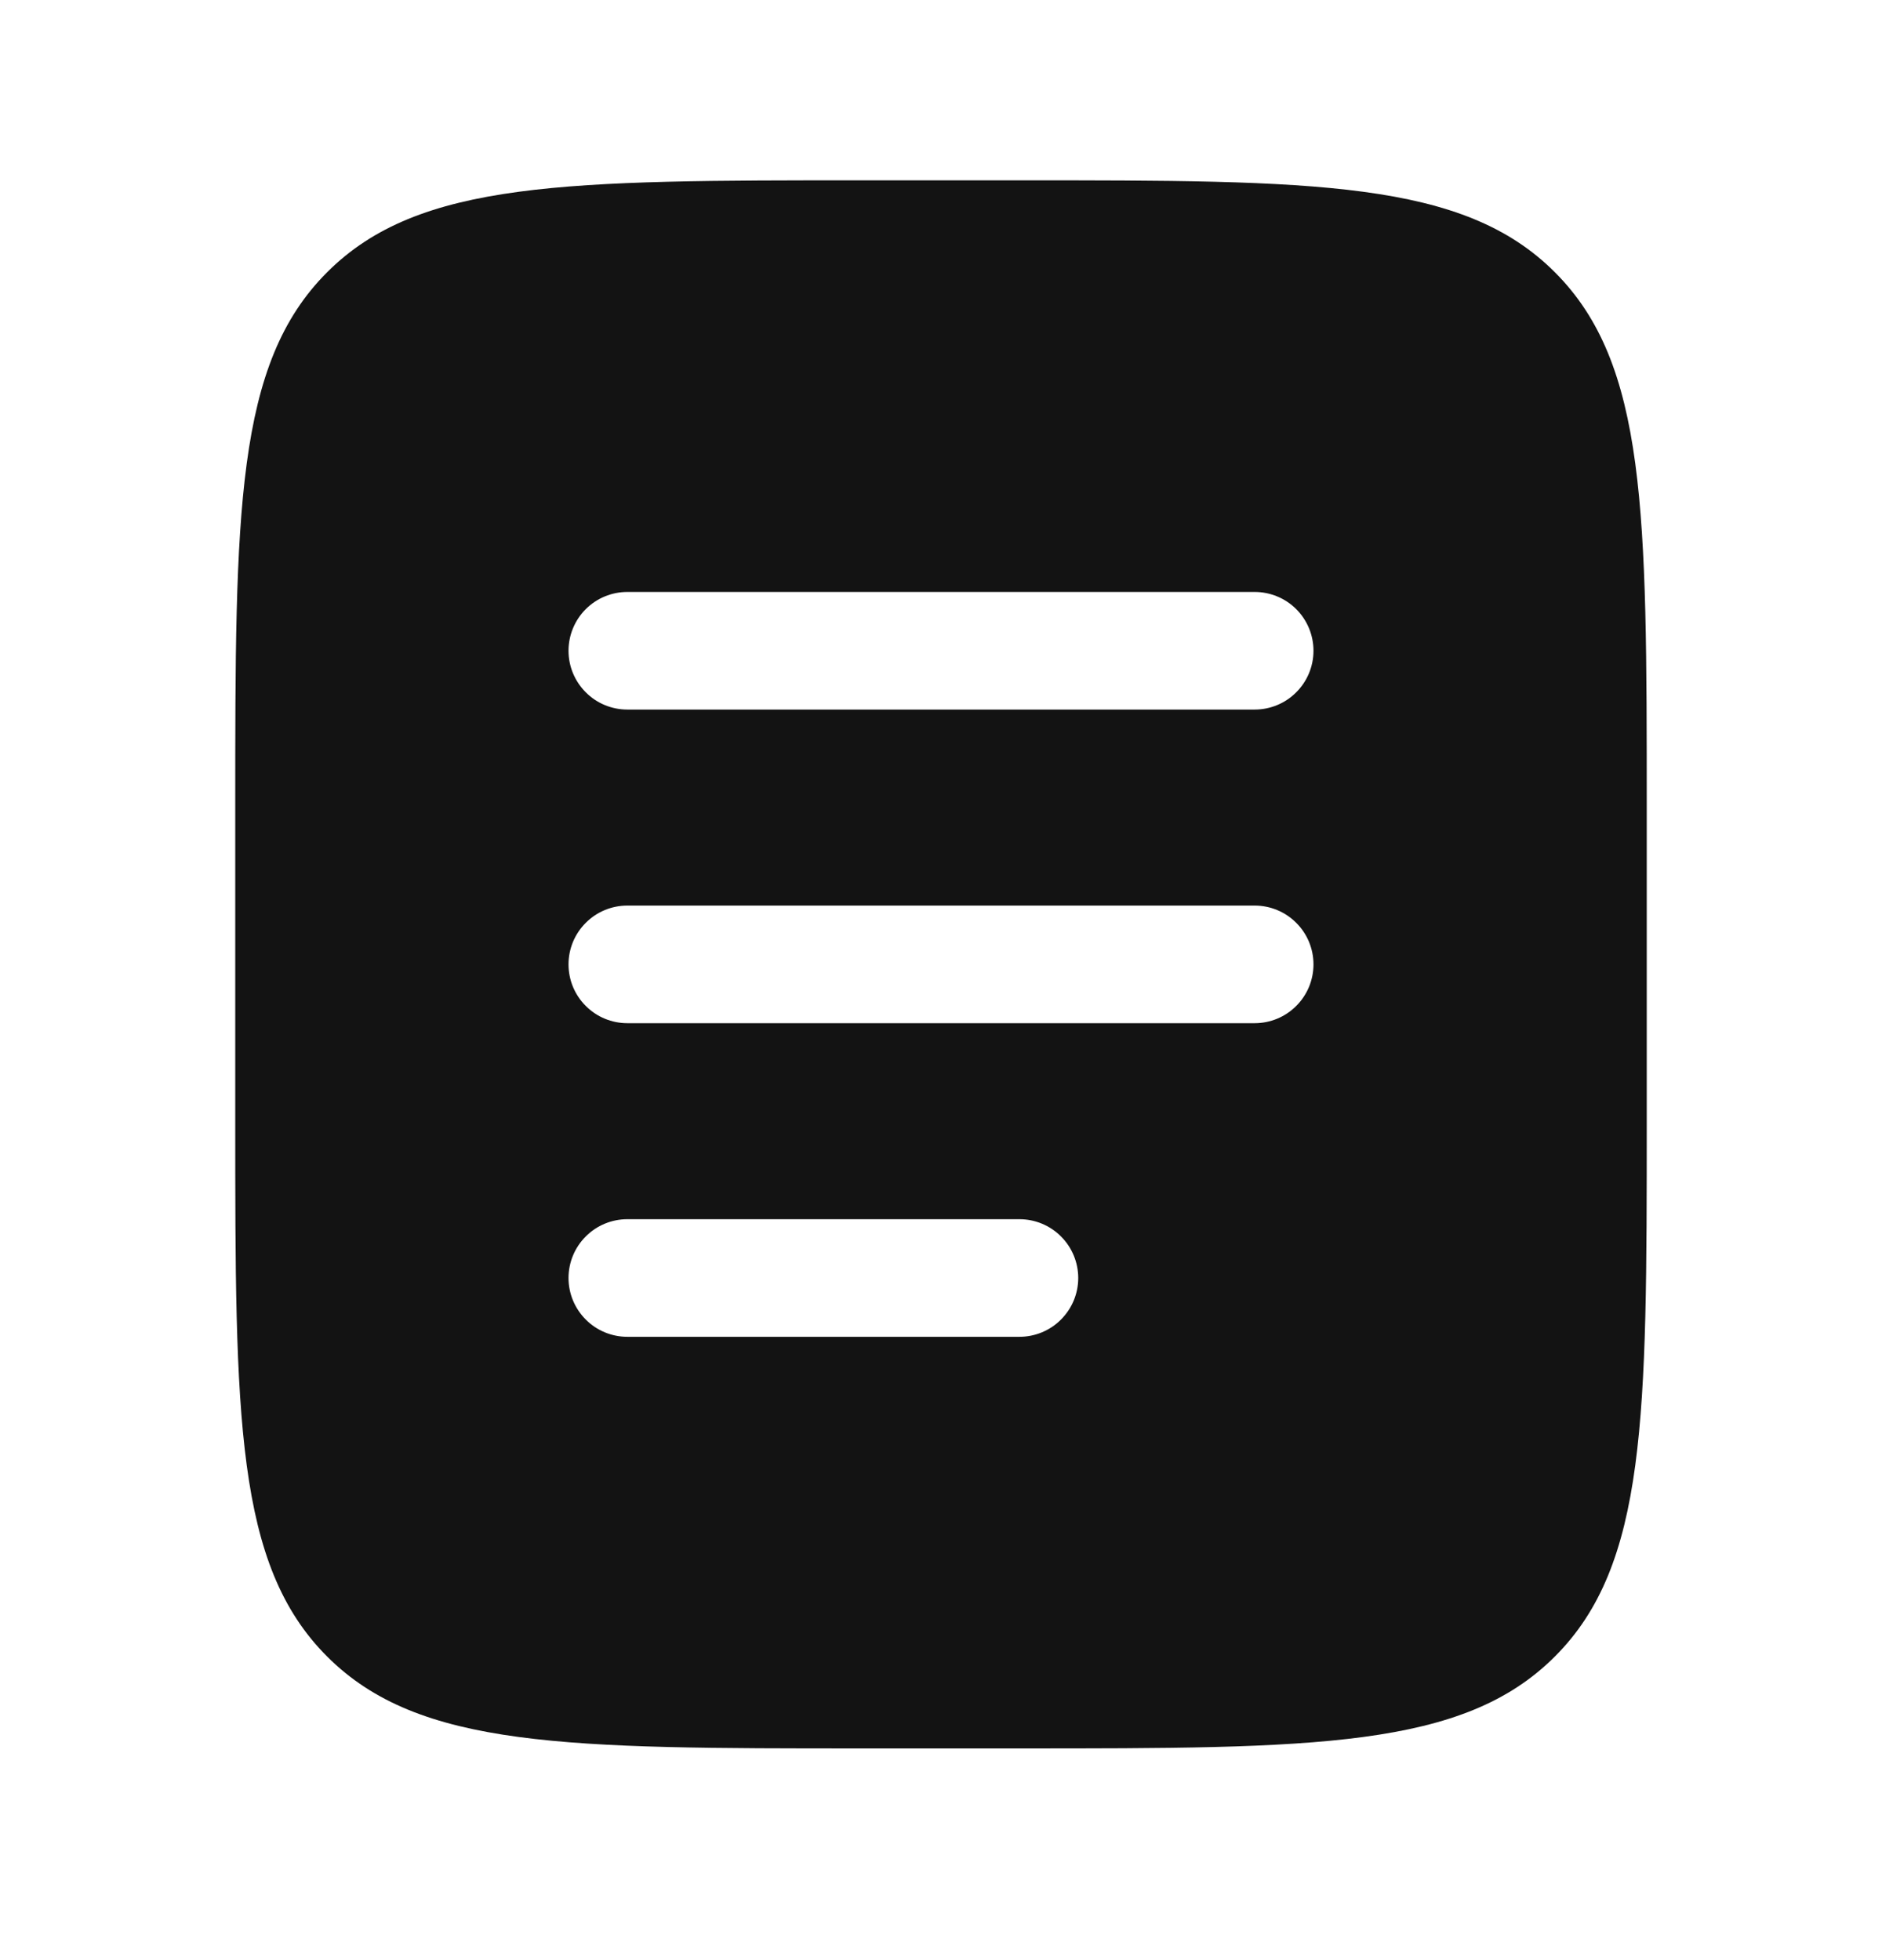 <svg width="24" height="25" viewBox="0 0 24 25" fill="none" xmlns="http://www.w3.org/2000/svg">
<path fill-rule="evenodd" clip-rule="evenodd" d="M4.172 3.472C3 4.643 3 6.529 3 10.3V14.3C3 18.071 3 19.957 4.172 21.128C5.343 22.3 7.229 22.3 11 22.3H13C16.771 22.3 18.657 22.3 19.828 21.128C21 19.957 21 18.071 21 14.3V10.3C21 6.529 21 4.643 19.828 3.472C18.657 2.3 16.771 2.3 13 2.3H11C7.229 2.3 5.343 2.3 4.172 3.472ZM7.25 8.3C7.25 8.101 7.329 7.91 7.47 7.769C7.61 7.629 7.801 7.55 8 7.55H16C16.199 7.55 16.39 7.629 16.53 7.769C16.671 7.91 16.75 8.101 16.75 8.3C16.75 8.499 16.671 8.689 16.53 8.83C16.39 8.971 16.199 9.05 16 9.05H8C7.801 9.05 7.61 8.971 7.47 8.83C7.329 8.689 7.25 8.499 7.25 8.3ZM7.25 12.3C7.25 12.101 7.329 11.91 7.47 11.77C7.61 11.629 7.801 11.55 8 11.55H16C16.199 11.55 16.39 11.629 16.53 11.77C16.671 11.91 16.75 12.101 16.75 12.3C16.75 12.499 16.671 12.69 16.53 12.83C16.39 12.971 16.199 13.05 16 13.05H8C7.801 13.05 7.61 12.971 7.47 12.83C7.329 12.69 7.25 12.499 7.25 12.3ZM8 15.55C7.801 15.55 7.61 15.629 7.47 15.77C7.329 15.91 7.25 16.101 7.25 16.3C7.25 16.499 7.329 16.689 7.47 16.83C7.61 16.971 7.801 17.05 8 17.05H13C13.199 17.05 13.39 16.971 13.53 16.83C13.671 16.689 13.75 16.499 13.75 16.3C13.75 16.101 13.671 15.91 13.53 15.77C13.39 15.629 13.199 15.55 13 15.55H8Z" fill="#131313"/>
</svg>
